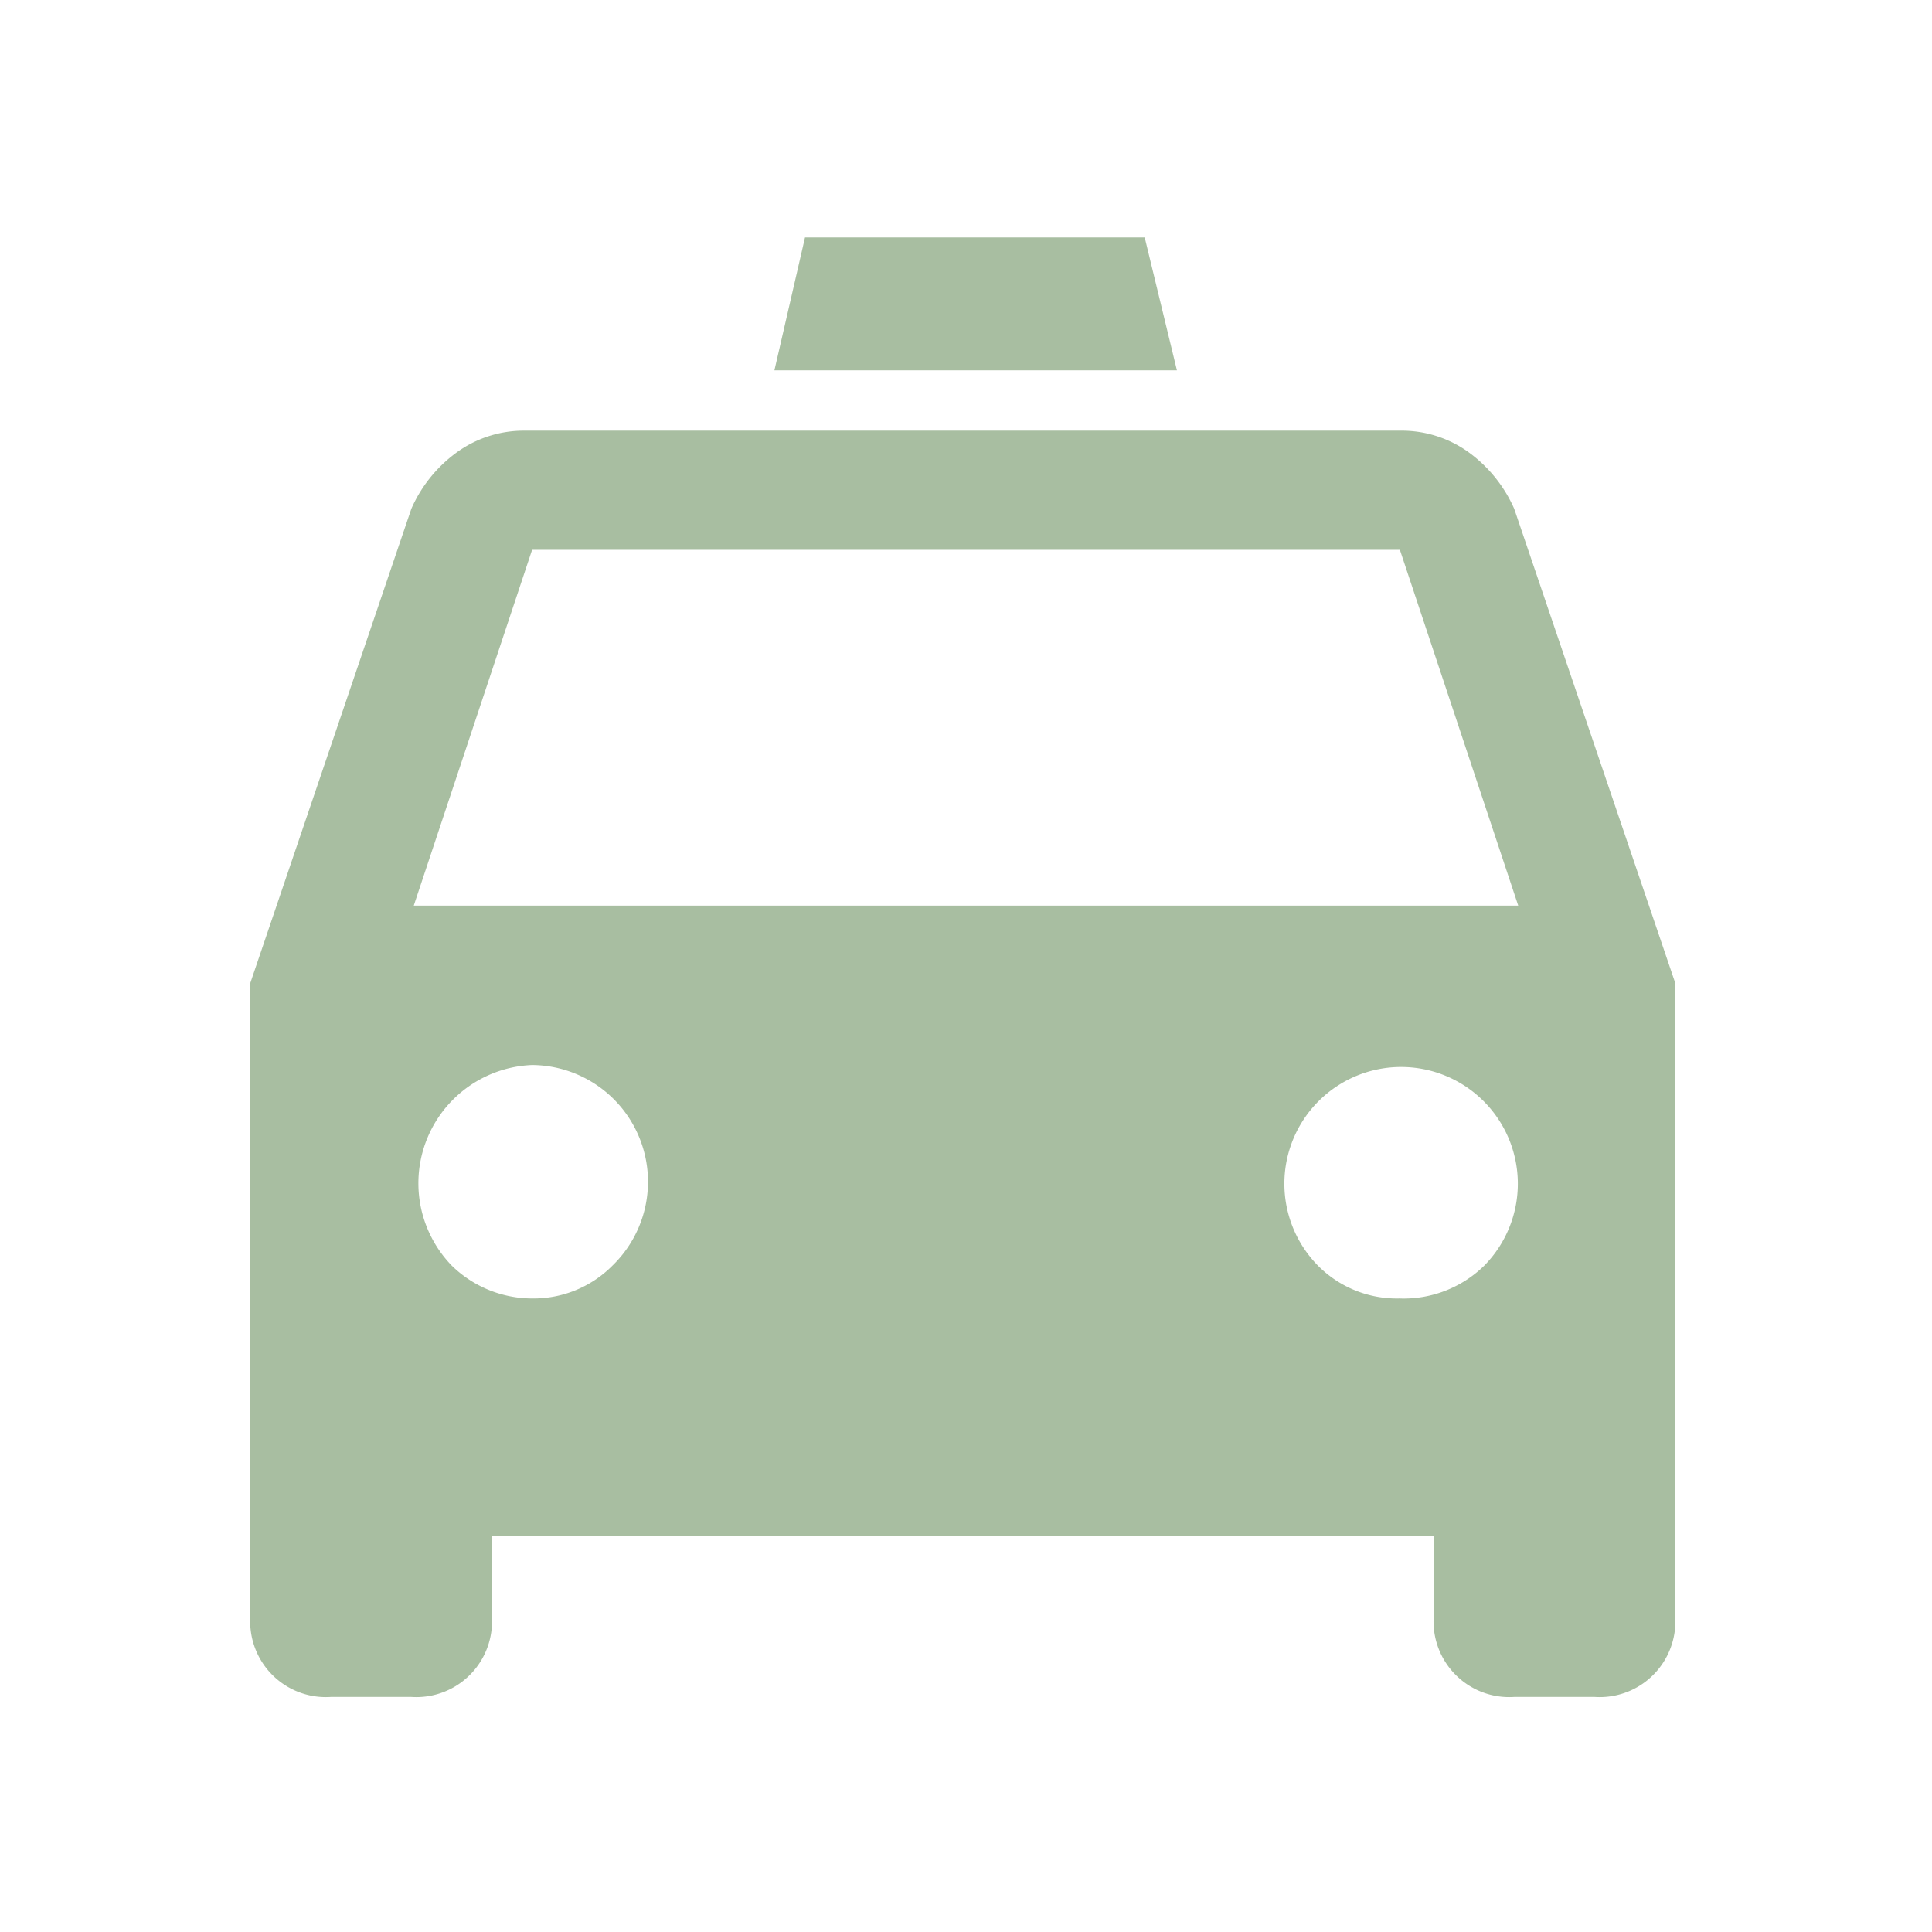 <svg xmlns="http://www.w3.org/2000/svg" xmlns:xlink="http://www.w3.org/1999/xlink" viewBox="0 0 24 24"><defs><style>.cls-1{fill:none;}.cls-2{fill:#a8bea1;}</style><symbol id="Новый_символ_25" data-name="Новый символ 25" viewBox="0 0 24 24"><rect class="cls-1" width="24" height="24"/><path class="cls-2" d="M18.81,6.32l2,5.89v7.87a.94.94,0,0,1-1,1h-1a.94.94,0,0,1-1-1v-1H6.11v1a.94.94,0,0,1-1,1h-1a.94.94,0,0,1-1-1V12.21l2-5.89a1.72,1.72,0,0,1,.55-.69,1.42,1.42,0,0,1,.87-.28H17.39a1.42,1.42,0,0,1,.87.28A1.73,1.73,0,0,1,18.81,6.32ZM5.14,11.25H18.86L17.39,6.83H6.61Zm1.47,4.88a1.38,1.38,0,0,0,1-.41,1.45,1.45,0,0,0-1-2.49,1.47,1.47,0,0,0-1,2.49A1.43,1.43,0,0,0,6.61,16.13Zm10.77,0a1.43,1.43,0,0,0,1.06-.41,1.45,1.45,0,1,0-2.07,0A1.38,1.38,0,0,0,17.39,16.13ZM14.62,4.6h-5L10,2.95h4.22Z"/></symbol></defs><title>icon-tab-taxi</title><g id="Слой_2" data-name="Слой 2"><g id="main"><use width="24" height="24" xlink:href="#Новый_символ_25"/></g></g></svg>